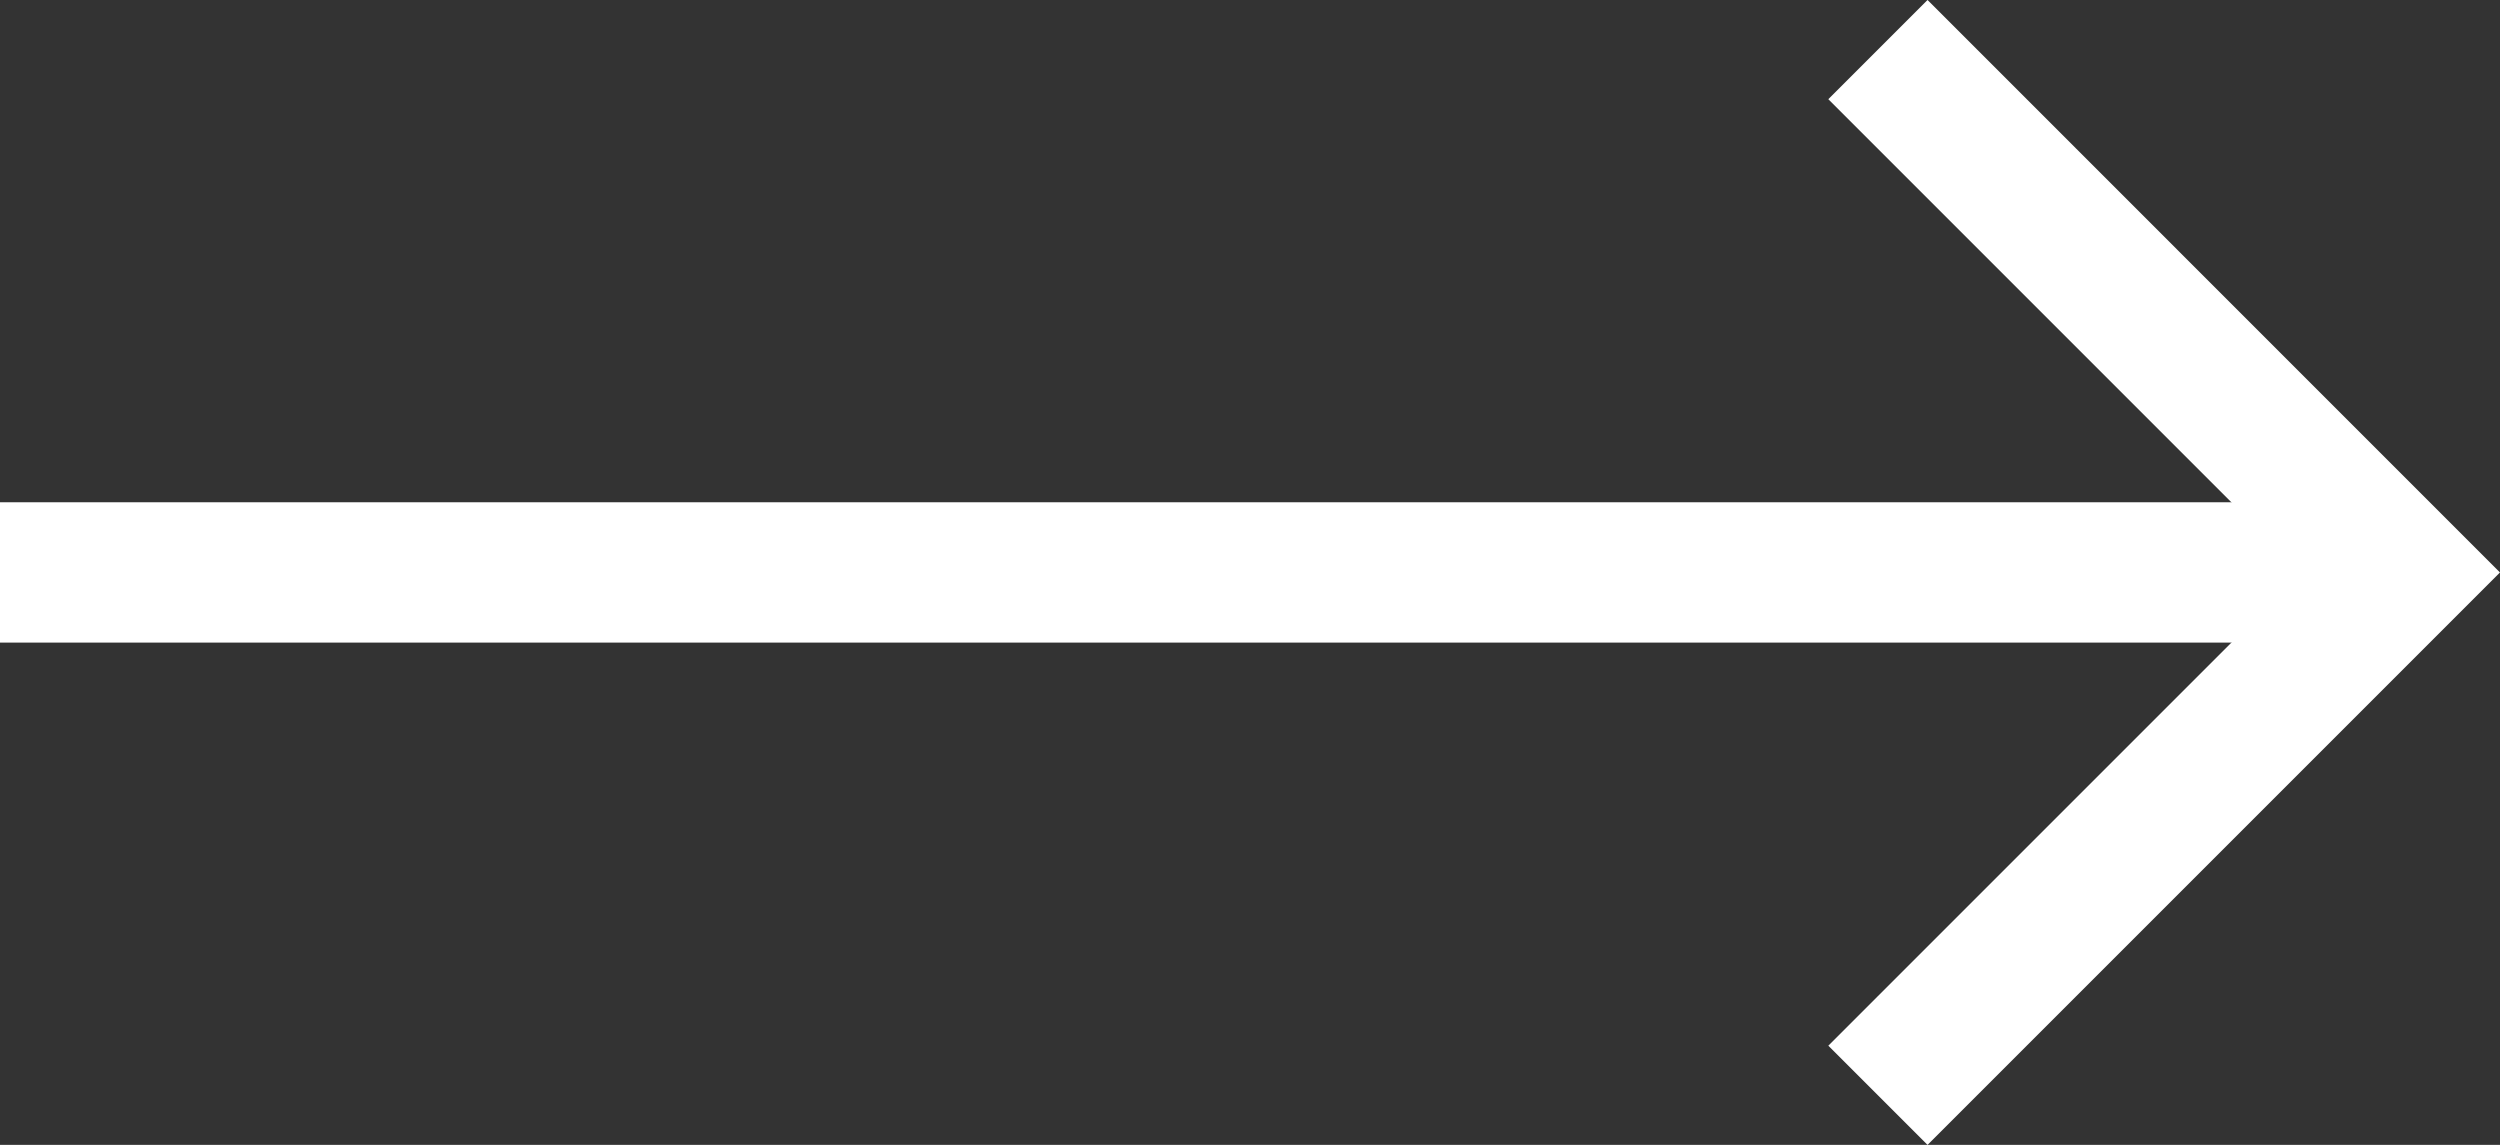<svg xmlns="http://www.w3.org/2000/svg" width="53.453" height="24.479" viewBox="0 0 53.453 24.479"><rect x="0" y="0" width="53.453" height="24.479" fill="#333333" stroke="none"/><g transform="translate(1.5 2.121)"><path d="M0,0H47.714" transform="translate(47.714 10.118) rotate(180)" fill="none" stroke="#fff" stroke-linecap="square" stroke-linejoin="round" stroke-miterlimit="10" stroke-width="3"/><path d="M10.118,0,0,10.118,10.118,20.237" transform="translate(49.831 20.237) rotate(180)" fill="none" stroke="#fff" stroke-linecap="square" stroke-miterlimit="10" stroke-width="3"/></g></svg>